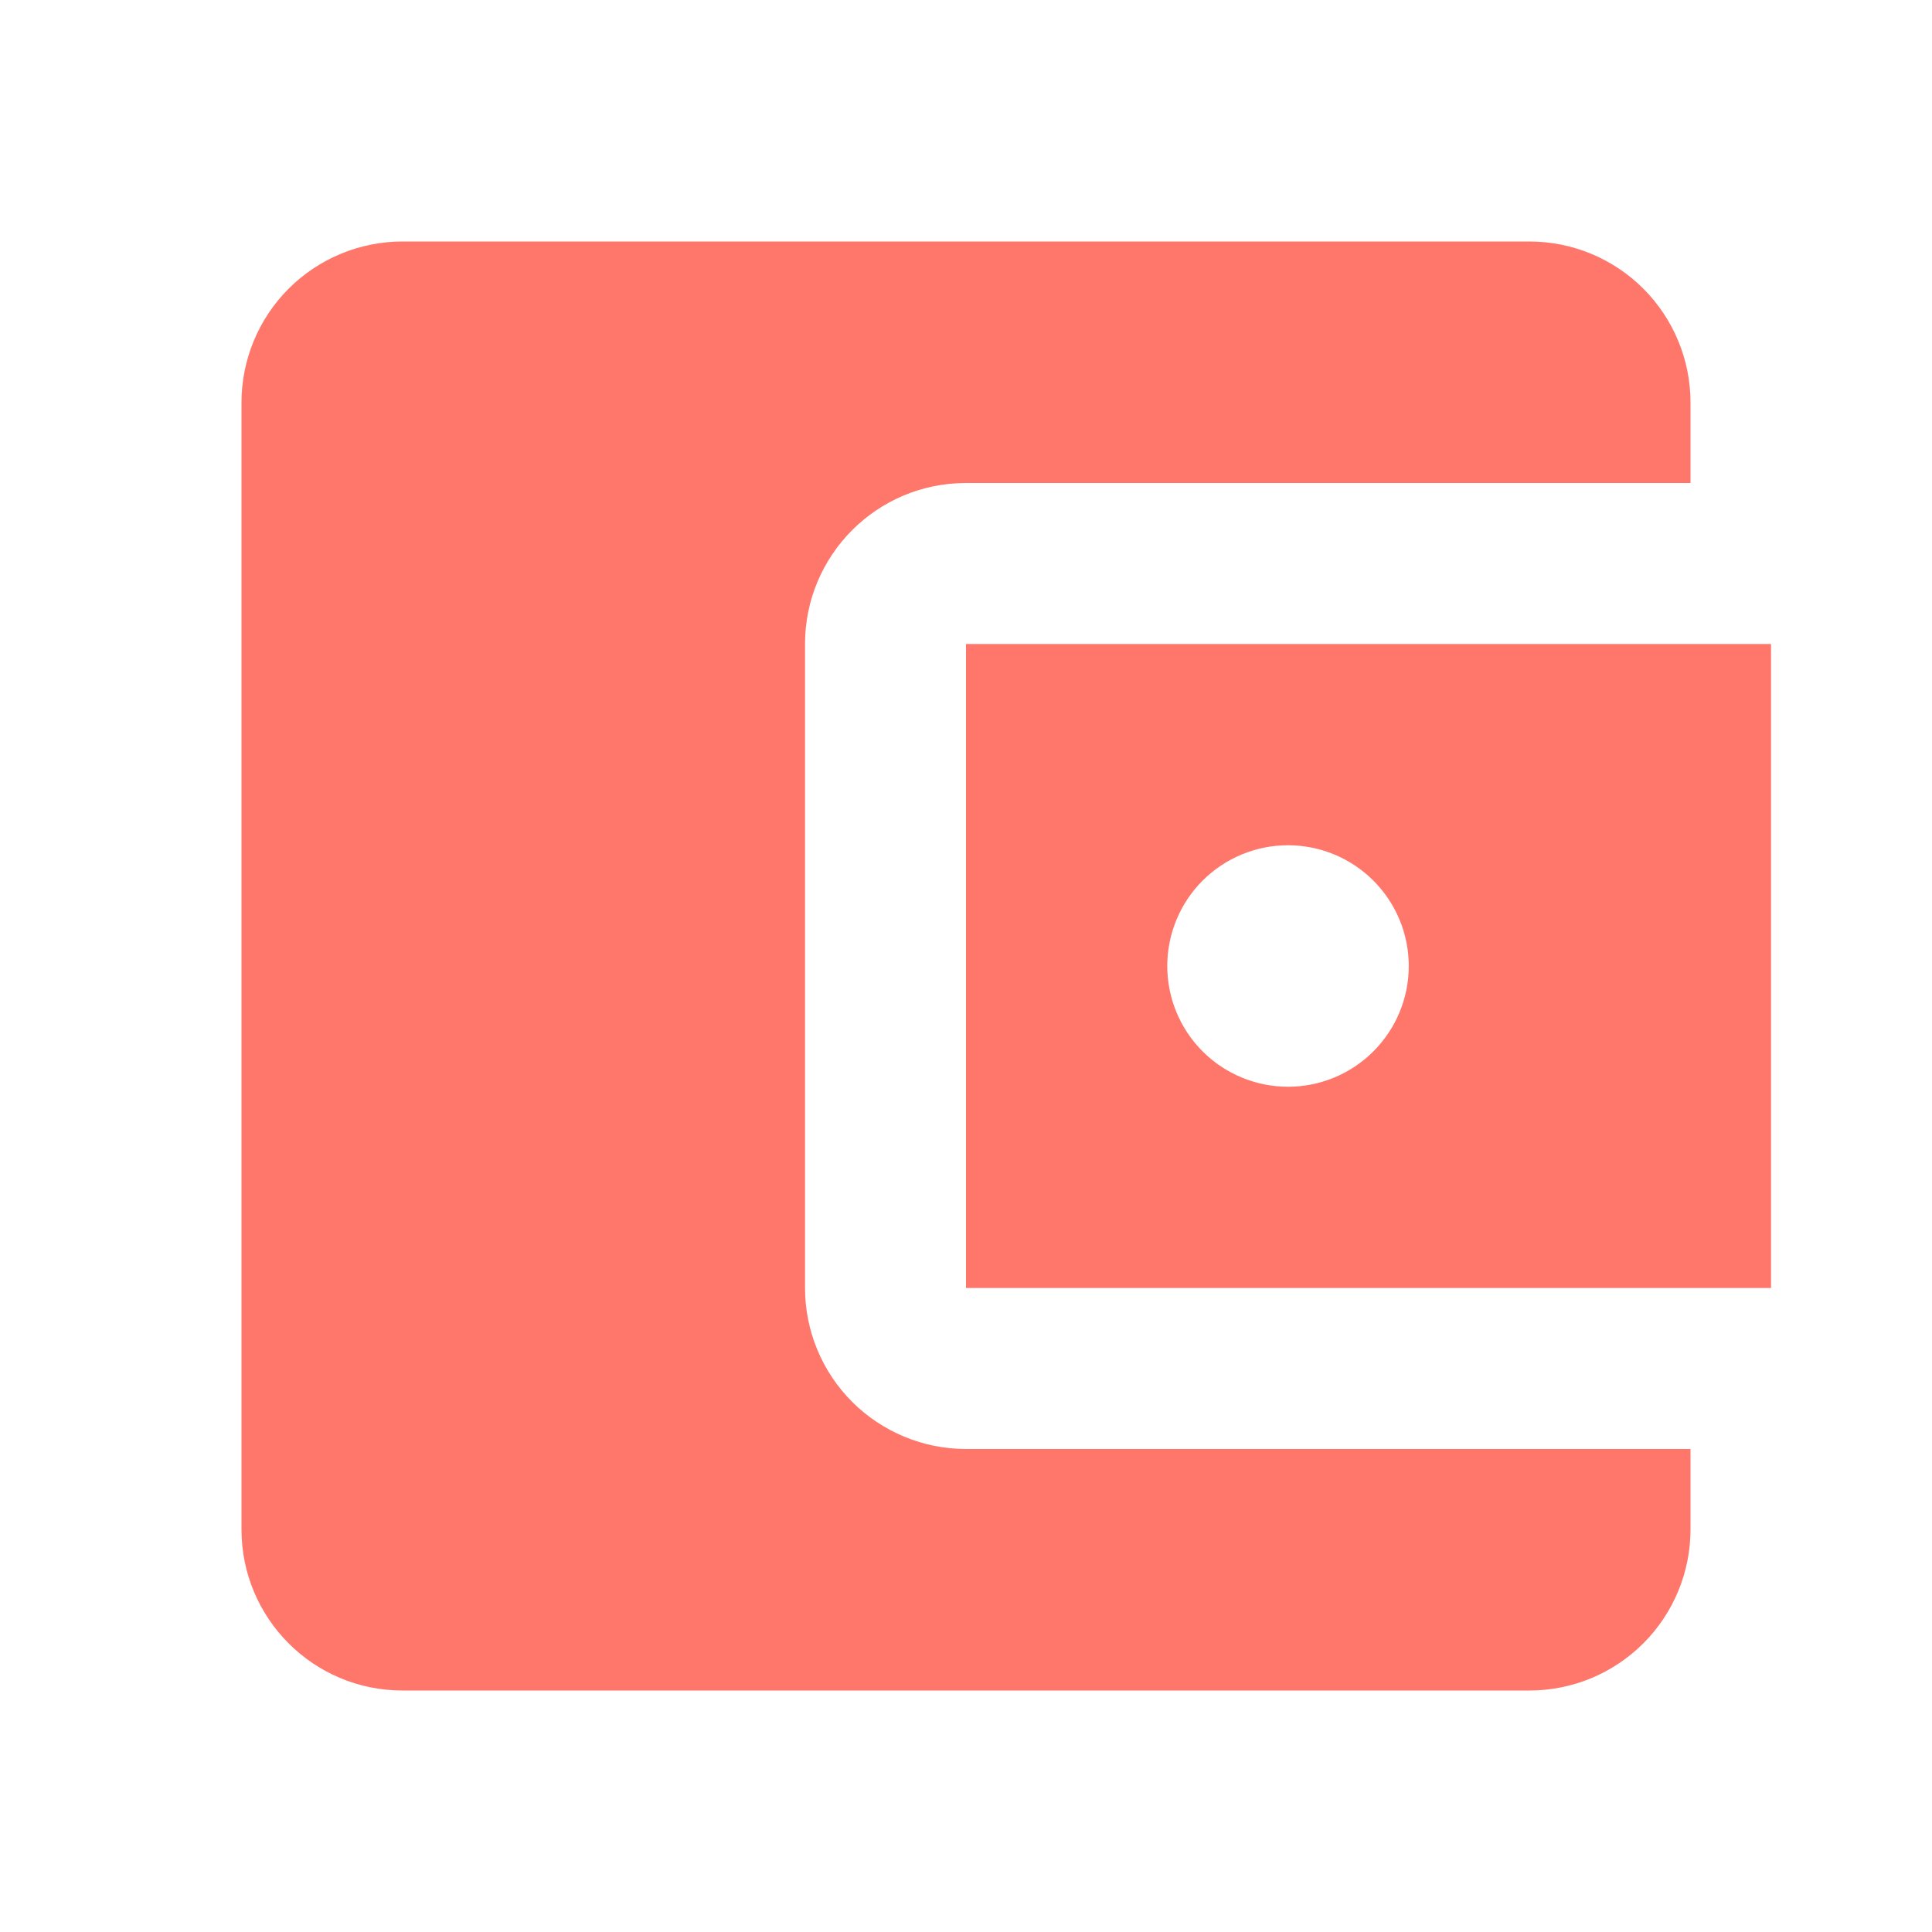 <svg width="34" height="34" viewBox="0 0 34 34" fill="none" xmlns="http://www.w3.org/2000/svg">
<path d="M29.75 25.5V26.917C29.75 27.668 29.451 28.389 28.92 28.92C28.389 29.451 27.668 29.75 26.917 29.75H7.083C5.511 29.75 4.25 28.475 4.25 26.917V7.083C4.25 6.332 4.549 5.611 5.08 5.08C5.611 4.549 6.332 4.25 7.083 4.25H26.917C27.668 4.25 28.389 4.549 28.92 5.08C29.451 5.611 29.75 6.332 29.75 7.083V8.5H17C15.428 8.5 14.167 9.775 14.167 11.333V22.667C14.167 23.418 14.465 24.139 14.996 24.67C15.528 25.201 16.249 25.5 17 25.5H29.75ZM17 22.667H31.167V11.333H17V22.667ZM22.667 19.125C22.103 19.125 21.563 18.901 21.164 18.503C20.766 18.104 20.542 17.564 20.542 17C20.542 16.436 20.766 15.896 21.164 15.497C21.563 15.099 22.103 14.875 22.667 14.875C23.23 14.875 23.771 15.099 24.169 15.497C24.568 15.896 24.792 16.436 24.792 17C24.792 17.564 24.568 18.104 24.169 18.503C23.771 18.901 23.23 19.125 22.667 19.125Z" fill="#FF766A"></path>
</svg>